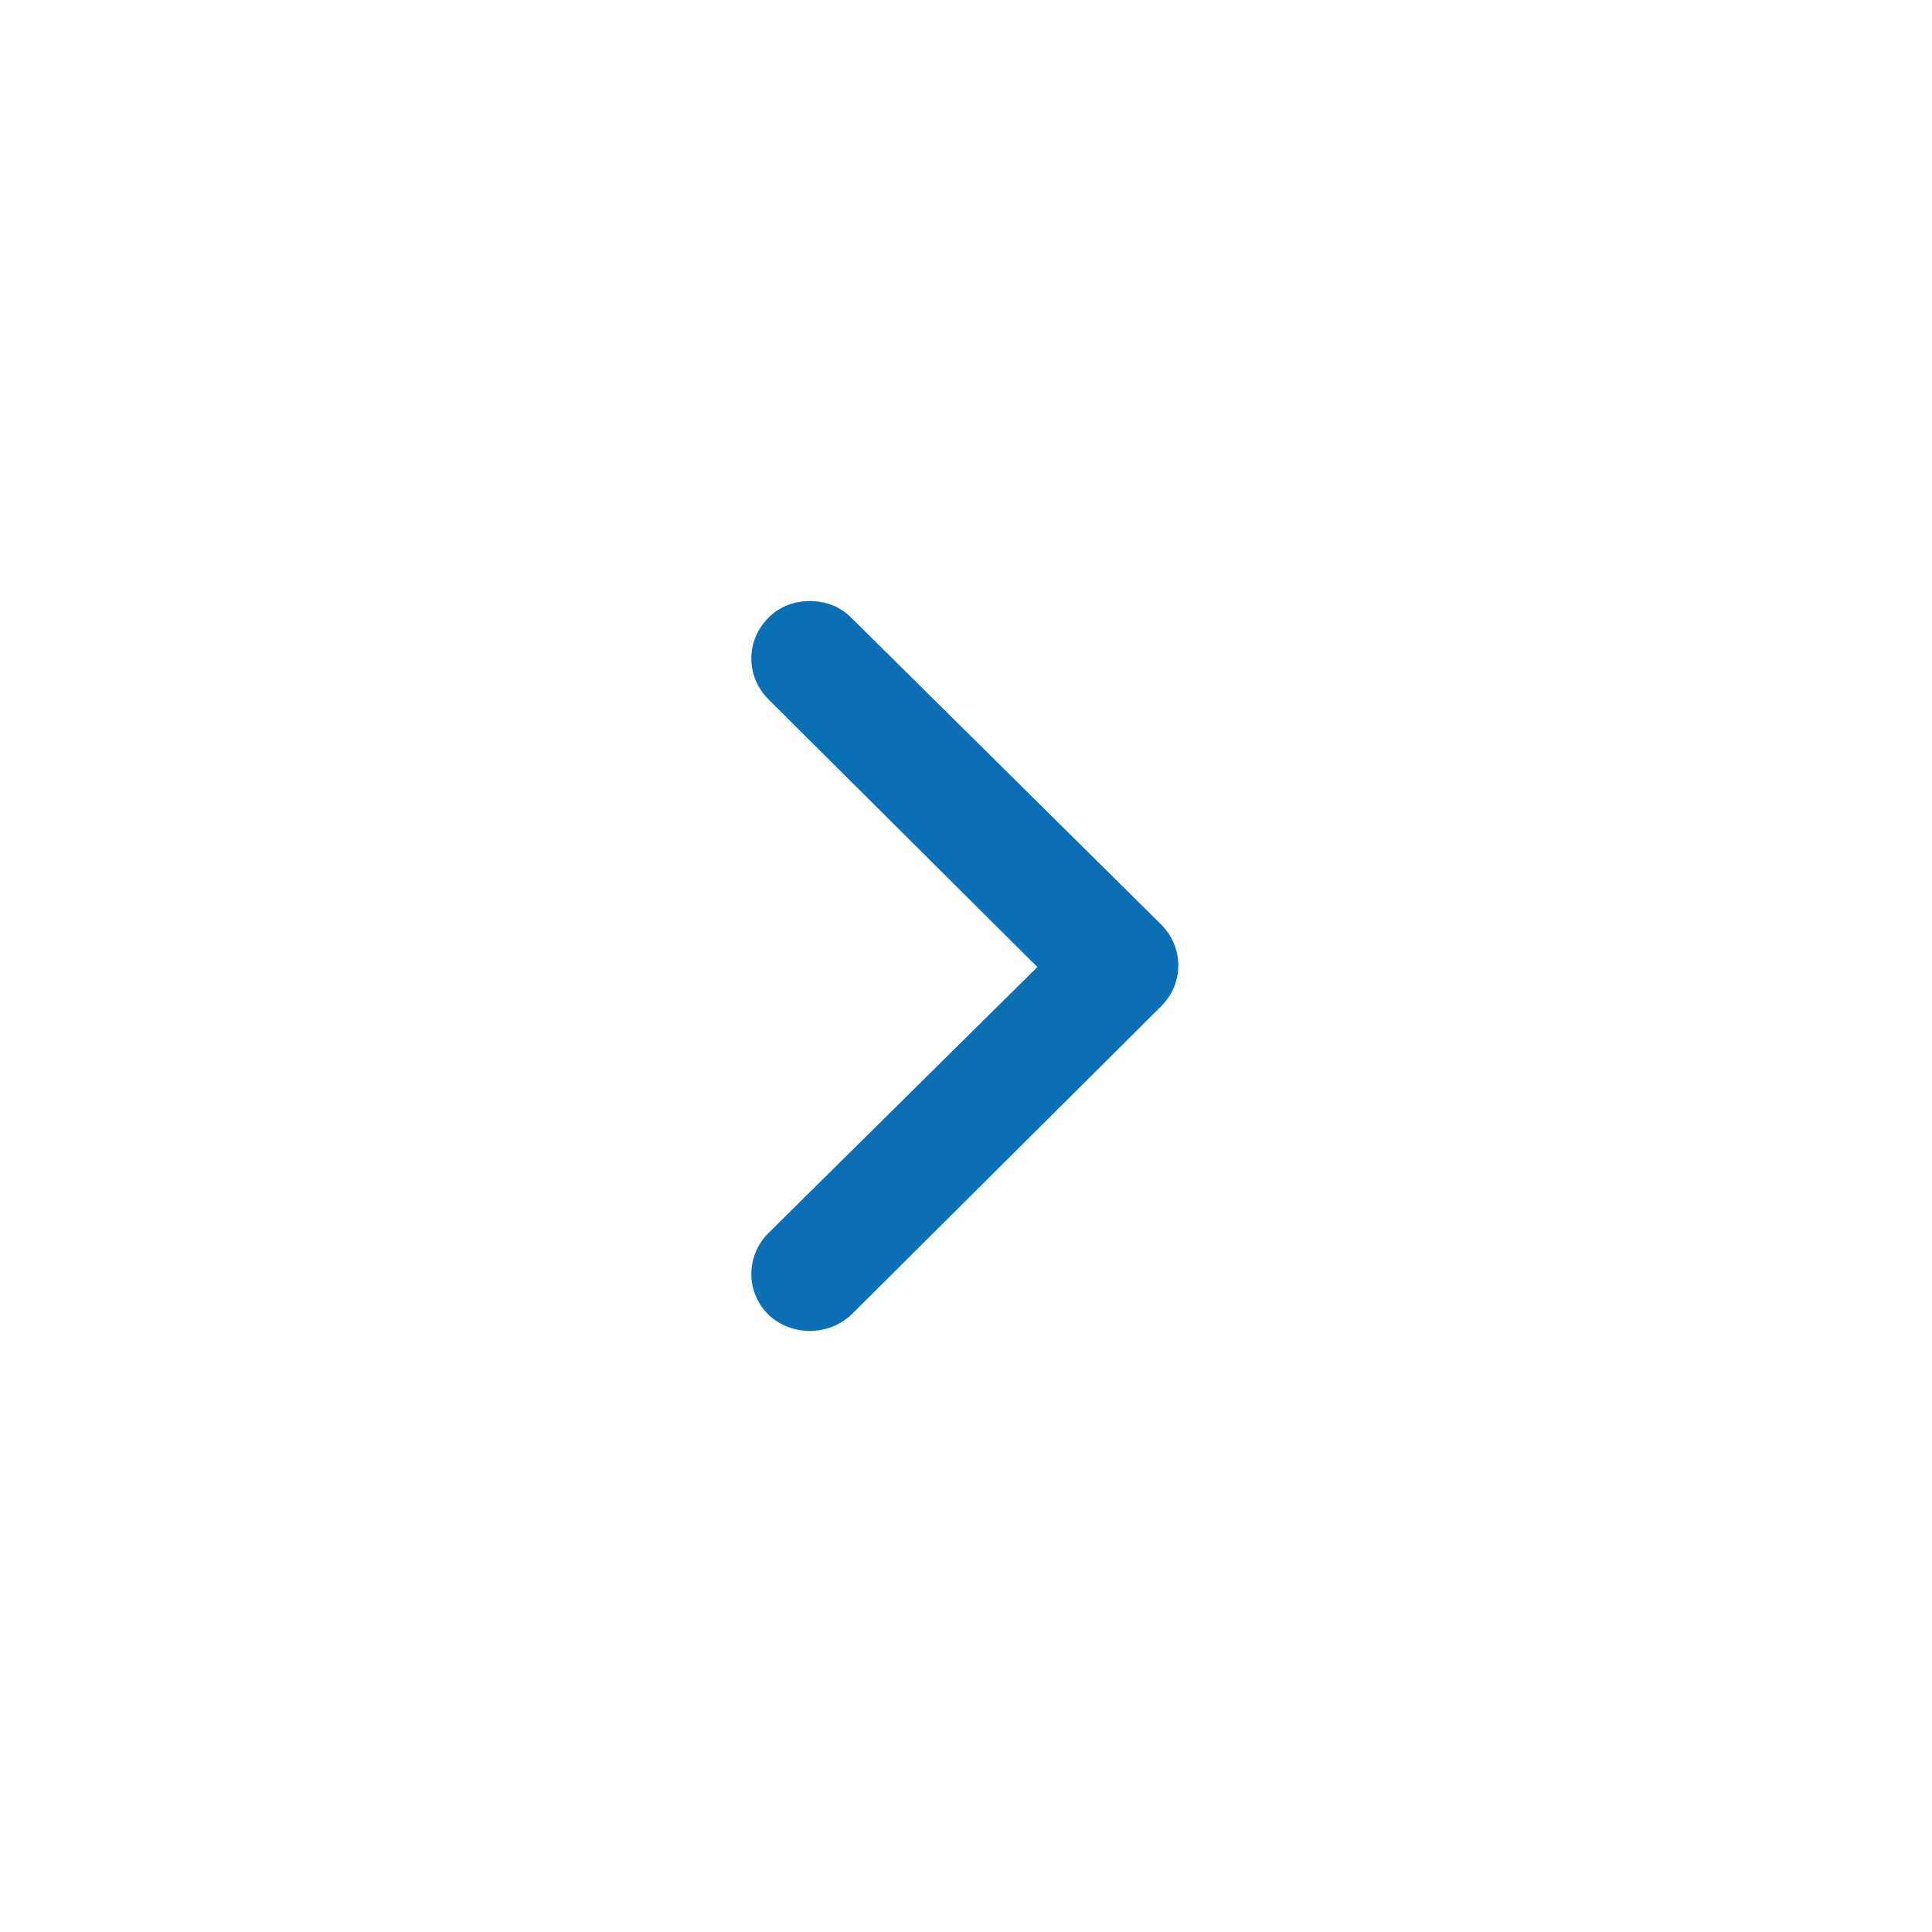 <svg width="90" height="90" viewBox="0 0 90 90" fill="none" xmlns="http://www.w3.org/2000/svg">
<path d="M37.726 28C37.035 28 36.344 28.229 35.806 28.765C34.731 29.835 34.731 31.517 35.806 32.587L48.324 45.048L35.806 57.432C34.731 58.502 34.731 60.184 35.806 61.255C36.882 62.248 38.571 62.248 39.646 61.255L54.084 46.883C55.159 45.812 55.159 44.13 54.084 43.06L39.646 28.765C39.109 28.229 38.417 28 37.726 28Z" fill="#0A6FB4"/>
</svg>
